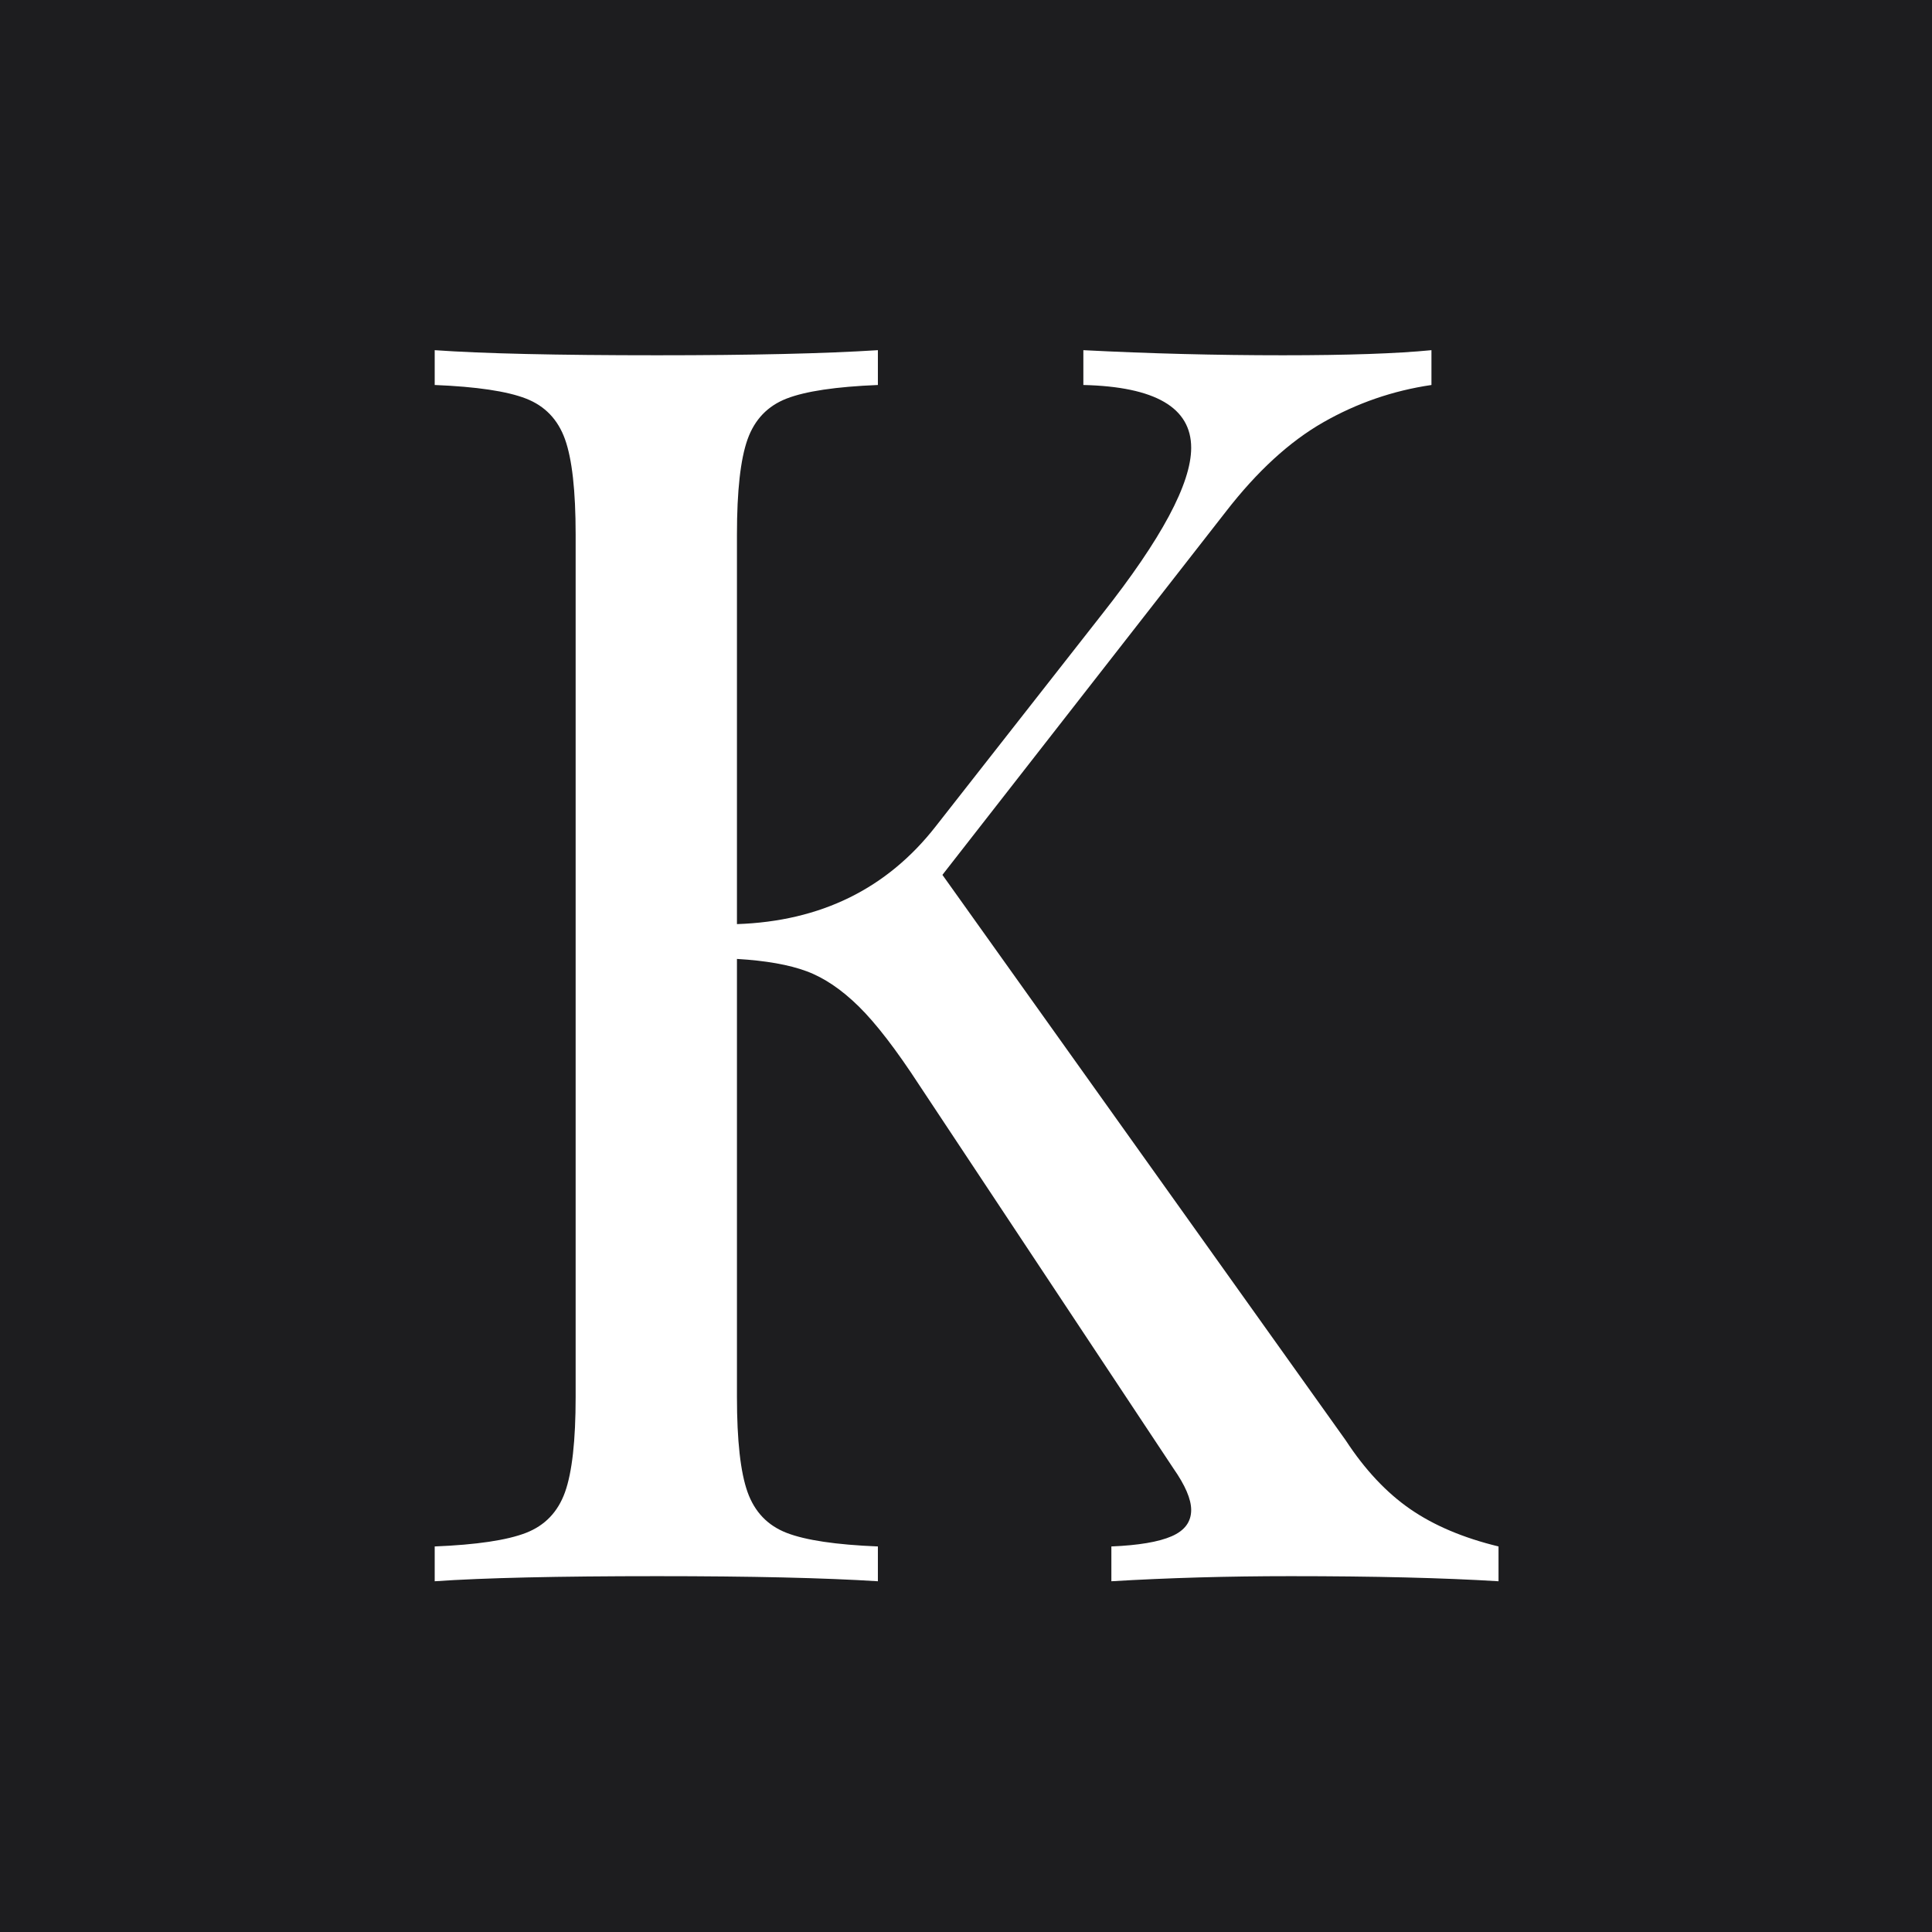 <?xml version="1.0" encoding="UTF-8"?>
<svg width="320px" height="320px" viewBox="0 0 320 320" version="1.1" xmlns="http://www.w3.org/2000/svg" xmlns:xlink="http://www.w3.org/1999/xlink">
    <!-- Generator: Sketch 42 (36781) - http://www.bohemiancoding.com/sketch -->
    <title>logo</title>
    <desc>Created with Sketch.</desc>
    <defs></defs>
    <g id="Page-1" stroke="none" stroke-width="1" fill="none" fill-rule="evenodd">
        <g id="logo">
            <rect id="Rectangle" fill="#1D1D1F" x="0" y="0" width="320" height="320"></rect>
            <path d="M233.578,249.953 C237.516,252.672 242.391,254.734 248.203,256.141 L248.203,261.906 C239.109,261.344 227.625,261.062 213.75,261.062 C203.344,261.062 193.453,261.344 184.078,261.906 L184.078,256.141 C188.578,255.953 191.906,255.391 194.062,254.453 C196.219,253.516 197.297,252.063 197.297,250.094 C197.297,248.312 196.313,246.016 194.344,243.203 L152.297,179.781 C148.453,173.875 145.102,169.516 142.242,166.703 C139.383,163.891 136.5,161.945 133.594,160.867 C130.687,159.789 126.844,159.109 122.062,158.828 L122.062,231.391 C122.062,238.609 122.648,243.859 123.82,247.141 C124.992,250.422 127.148,252.672 130.289,253.891 C133.43,255.109 138.469,255.859 145.406,256.141 L145.406,261.906 C136.594,261.344 124.406,261.062 108.844,261.062 C92.344,261.062 80.063,261.344 72,261.906 L72,256.141 C78.938,255.859 83.977,255.109 87.117,253.891 C90.258,252.672 92.414,250.422 93.586,247.141 C94.758,243.859 95.344,238.609 95.344,231.391 L95.344,88.516 C95.344,81.297 94.758,76.047 93.586,72.766 C92.414,69.484 90.258,67.234 87.117,66.016 C83.977,64.797 78.938,64.047 72,63.766 L72,58 C79.969,58.563 92.25,58.844 108.844,58.844 C124.406,58.844 136.594,58.563 145.406,58 L145.406,63.766 C138.469,64.047 133.43,64.797 130.289,66.016 C127.148,67.234 124.992,69.484 123.82,72.766 C122.648,76.047 122.062,81.297 122.062,88.516 L122.062,153.062 C135.938,152.594 146.906,147.203 154.969,136.891 L182.531,101.734 C192.375,89.266 197.297,80.078 197.297,74.172 C197.297,67.516 191.344,64.047 179.438,63.766 L179.438,58 C190.406,58.563 201.422,58.844 212.484,58.844 C223.172,58.844 231.375,58.563 237.094,58 L237.094,63.766 C230.719,64.703 224.742,66.766 219.164,69.953 C213.586,73.141 208.219,78.062 203.062,84.719 L156.094,144.906 L222.891,238.562 C226.078,243.438 229.641,247.234 233.578,249.953 Z" id="K" fill="#FFFFFF"></path>
        </g>
    </g>
</svg>